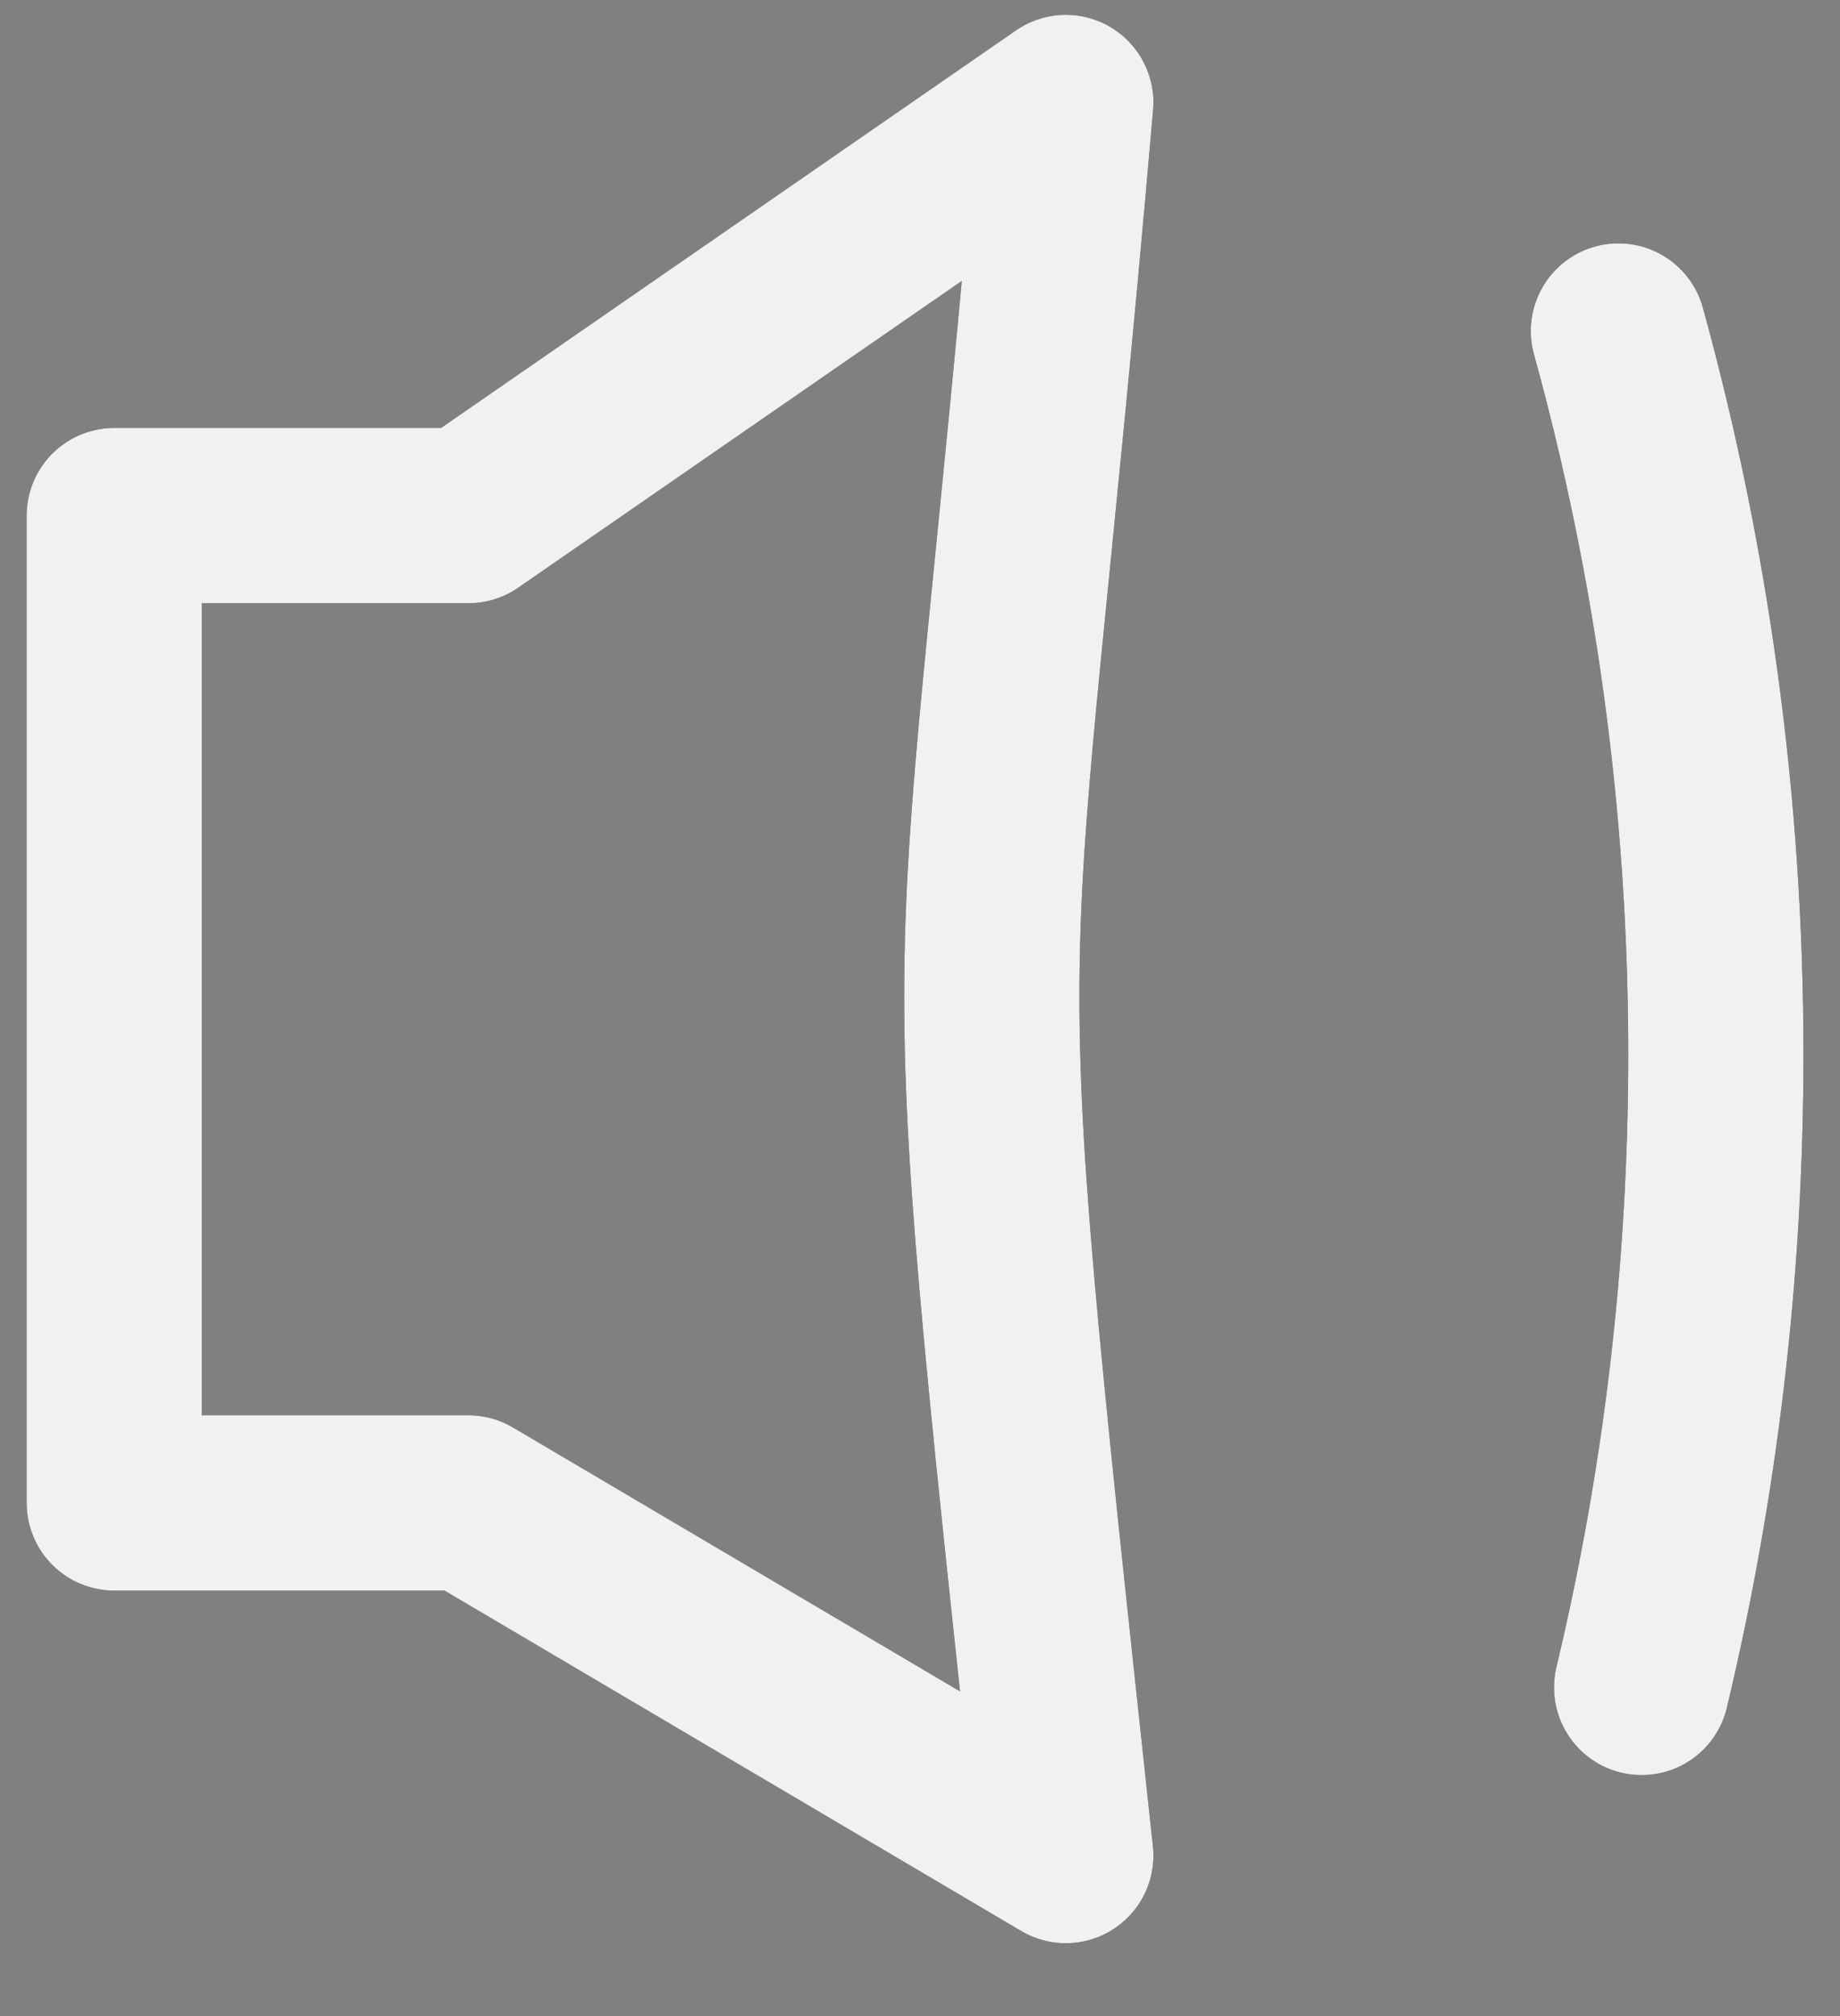<svg width="21" height="23" viewBox="0 0 21 23" fill="none" xmlns="http://www.w3.org/2000/svg">
<rect x="0" y="0" width="21" height="23" fill="#808080" stroke="none"/>
<path d="M18.736 19.251C19.29 16.934 19.583 14.516 19.583 12.03C19.583 9.172 19.196 6.404 18.471 3.776M1.304 5.882H5.346L12.164 1.169C11.194 12.382 10.892 9.357 12.164 21.169L5.346 17.146H1.304V5.882Z" stroke="#191414" stroke-width="2" stroke-linecap="round" stroke-linejoin="round"/>
<path d="M18.736 19.251C19.29 16.934 19.583 14.516 19.583 12.03C19.583 9.172 19.196 6.404 18.471 3.776M1.304 5.882H5.346L12.164 1.169C11.194 12.382 10.892 9.357 12.164 21.169L5.346 17.146H1.304V5.882Z" stroke="#F1F1F1" stroke-width="2" stroke-linecap="round" stroke-linejoin="round"/>
</svg>
